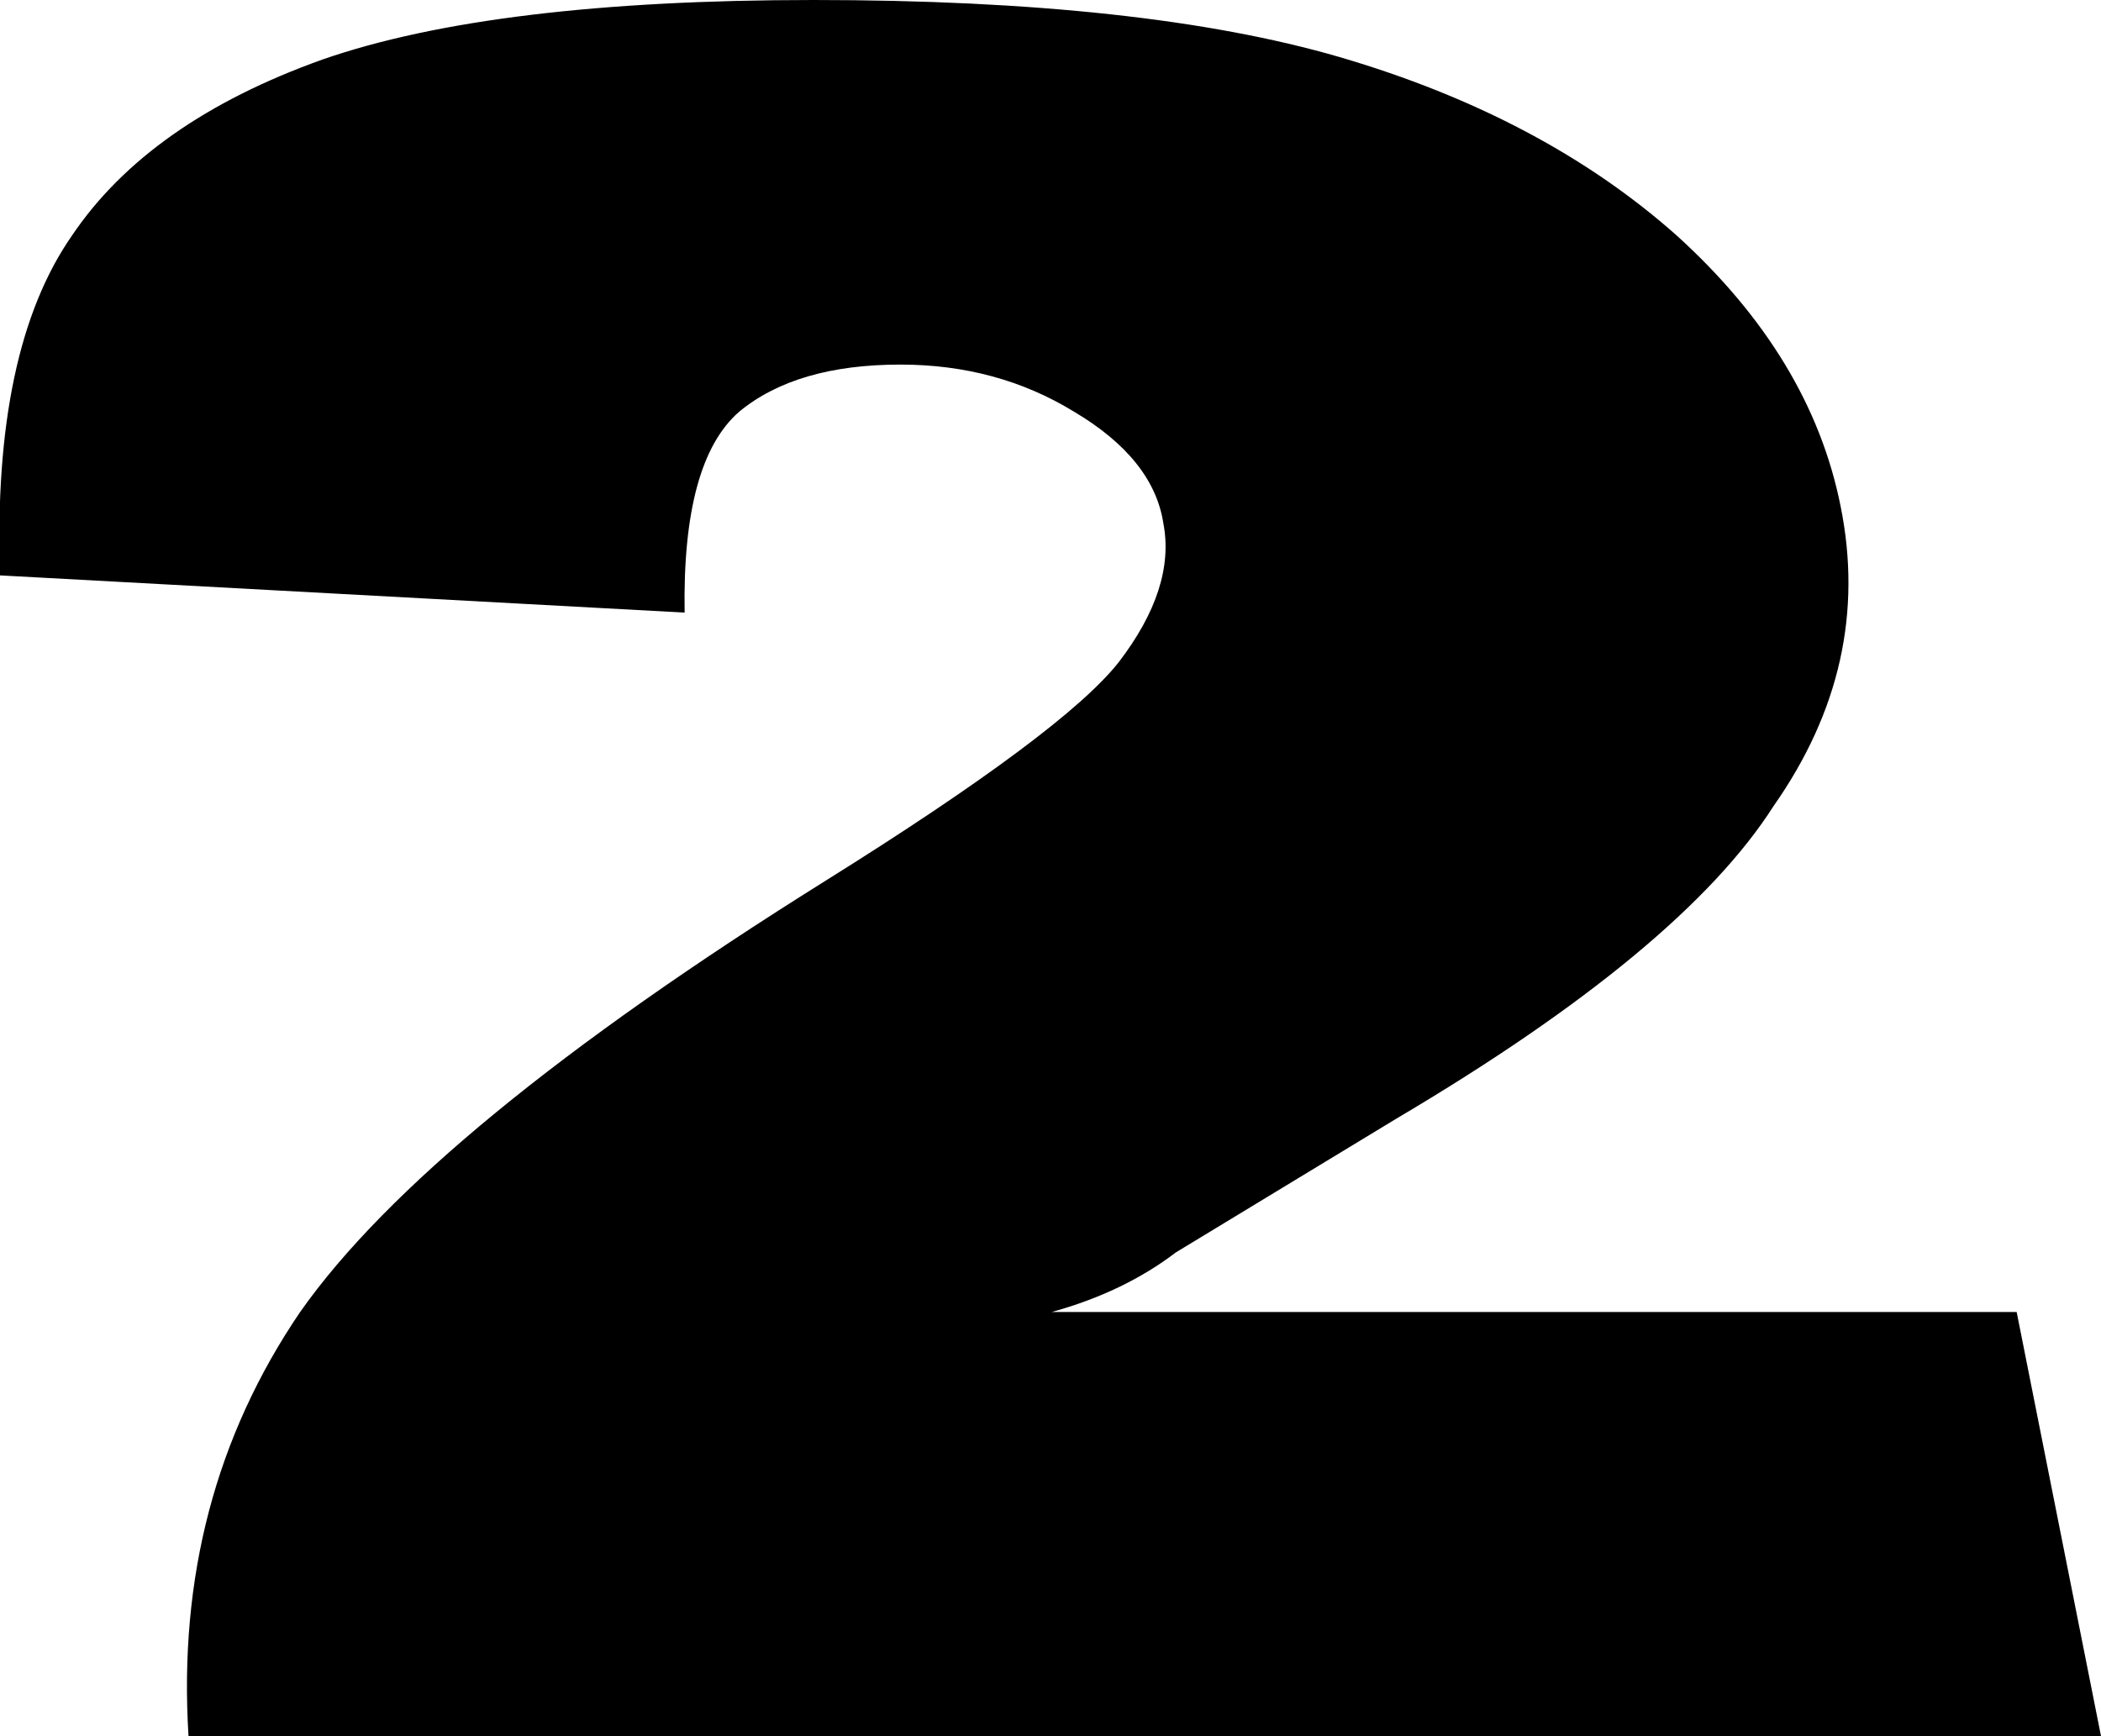 <?xml version="1.0" encoding="UTF-8" standalone="no"?>
<svg xmlns:xlink="http://www.w3.org/1999/xlink" height="35.0px" width="42.35px" xmlns="http://www.w3.org/2000/svg">
  <g transform="matrix(1.0, 0.0, 0.0, 1.0, -220.95, -152.8)">
    <path d="M243.5 166.15 Q244.65 164.65 244.4 163.35 244.2 162.05 242.6 161.1 241.05 160.15 239.1 160.15 237.0 160.15 235.85 161.1 234.7 162.1 234.75 165.15 L220.95 164.4 Q220.8 159.85 222.4 157.55 223.95 155.25 227.45 154.0 230.9 152.8 237.35 152.8 244.0 152.8 247.95 153.95 252.05 155.15 254.75 157.55 257.45 160.0 258.05 163.0 258.7 166.2 256.7 169.05 254.85 171.95 249.1 175.35 L244.65 178.05 Q243.6 178.85 242.15 179.25 L261.6 179.25 263.3 187.8 224.75 187.8 Q224.45 183.0 227.0 179.25 229.6 175.55 237.6 170.55 242.4 167.55 243.5 166.15" fill="#000000" fill-rule="evenodd" stroke="none"/>
  </g>
</svg>
